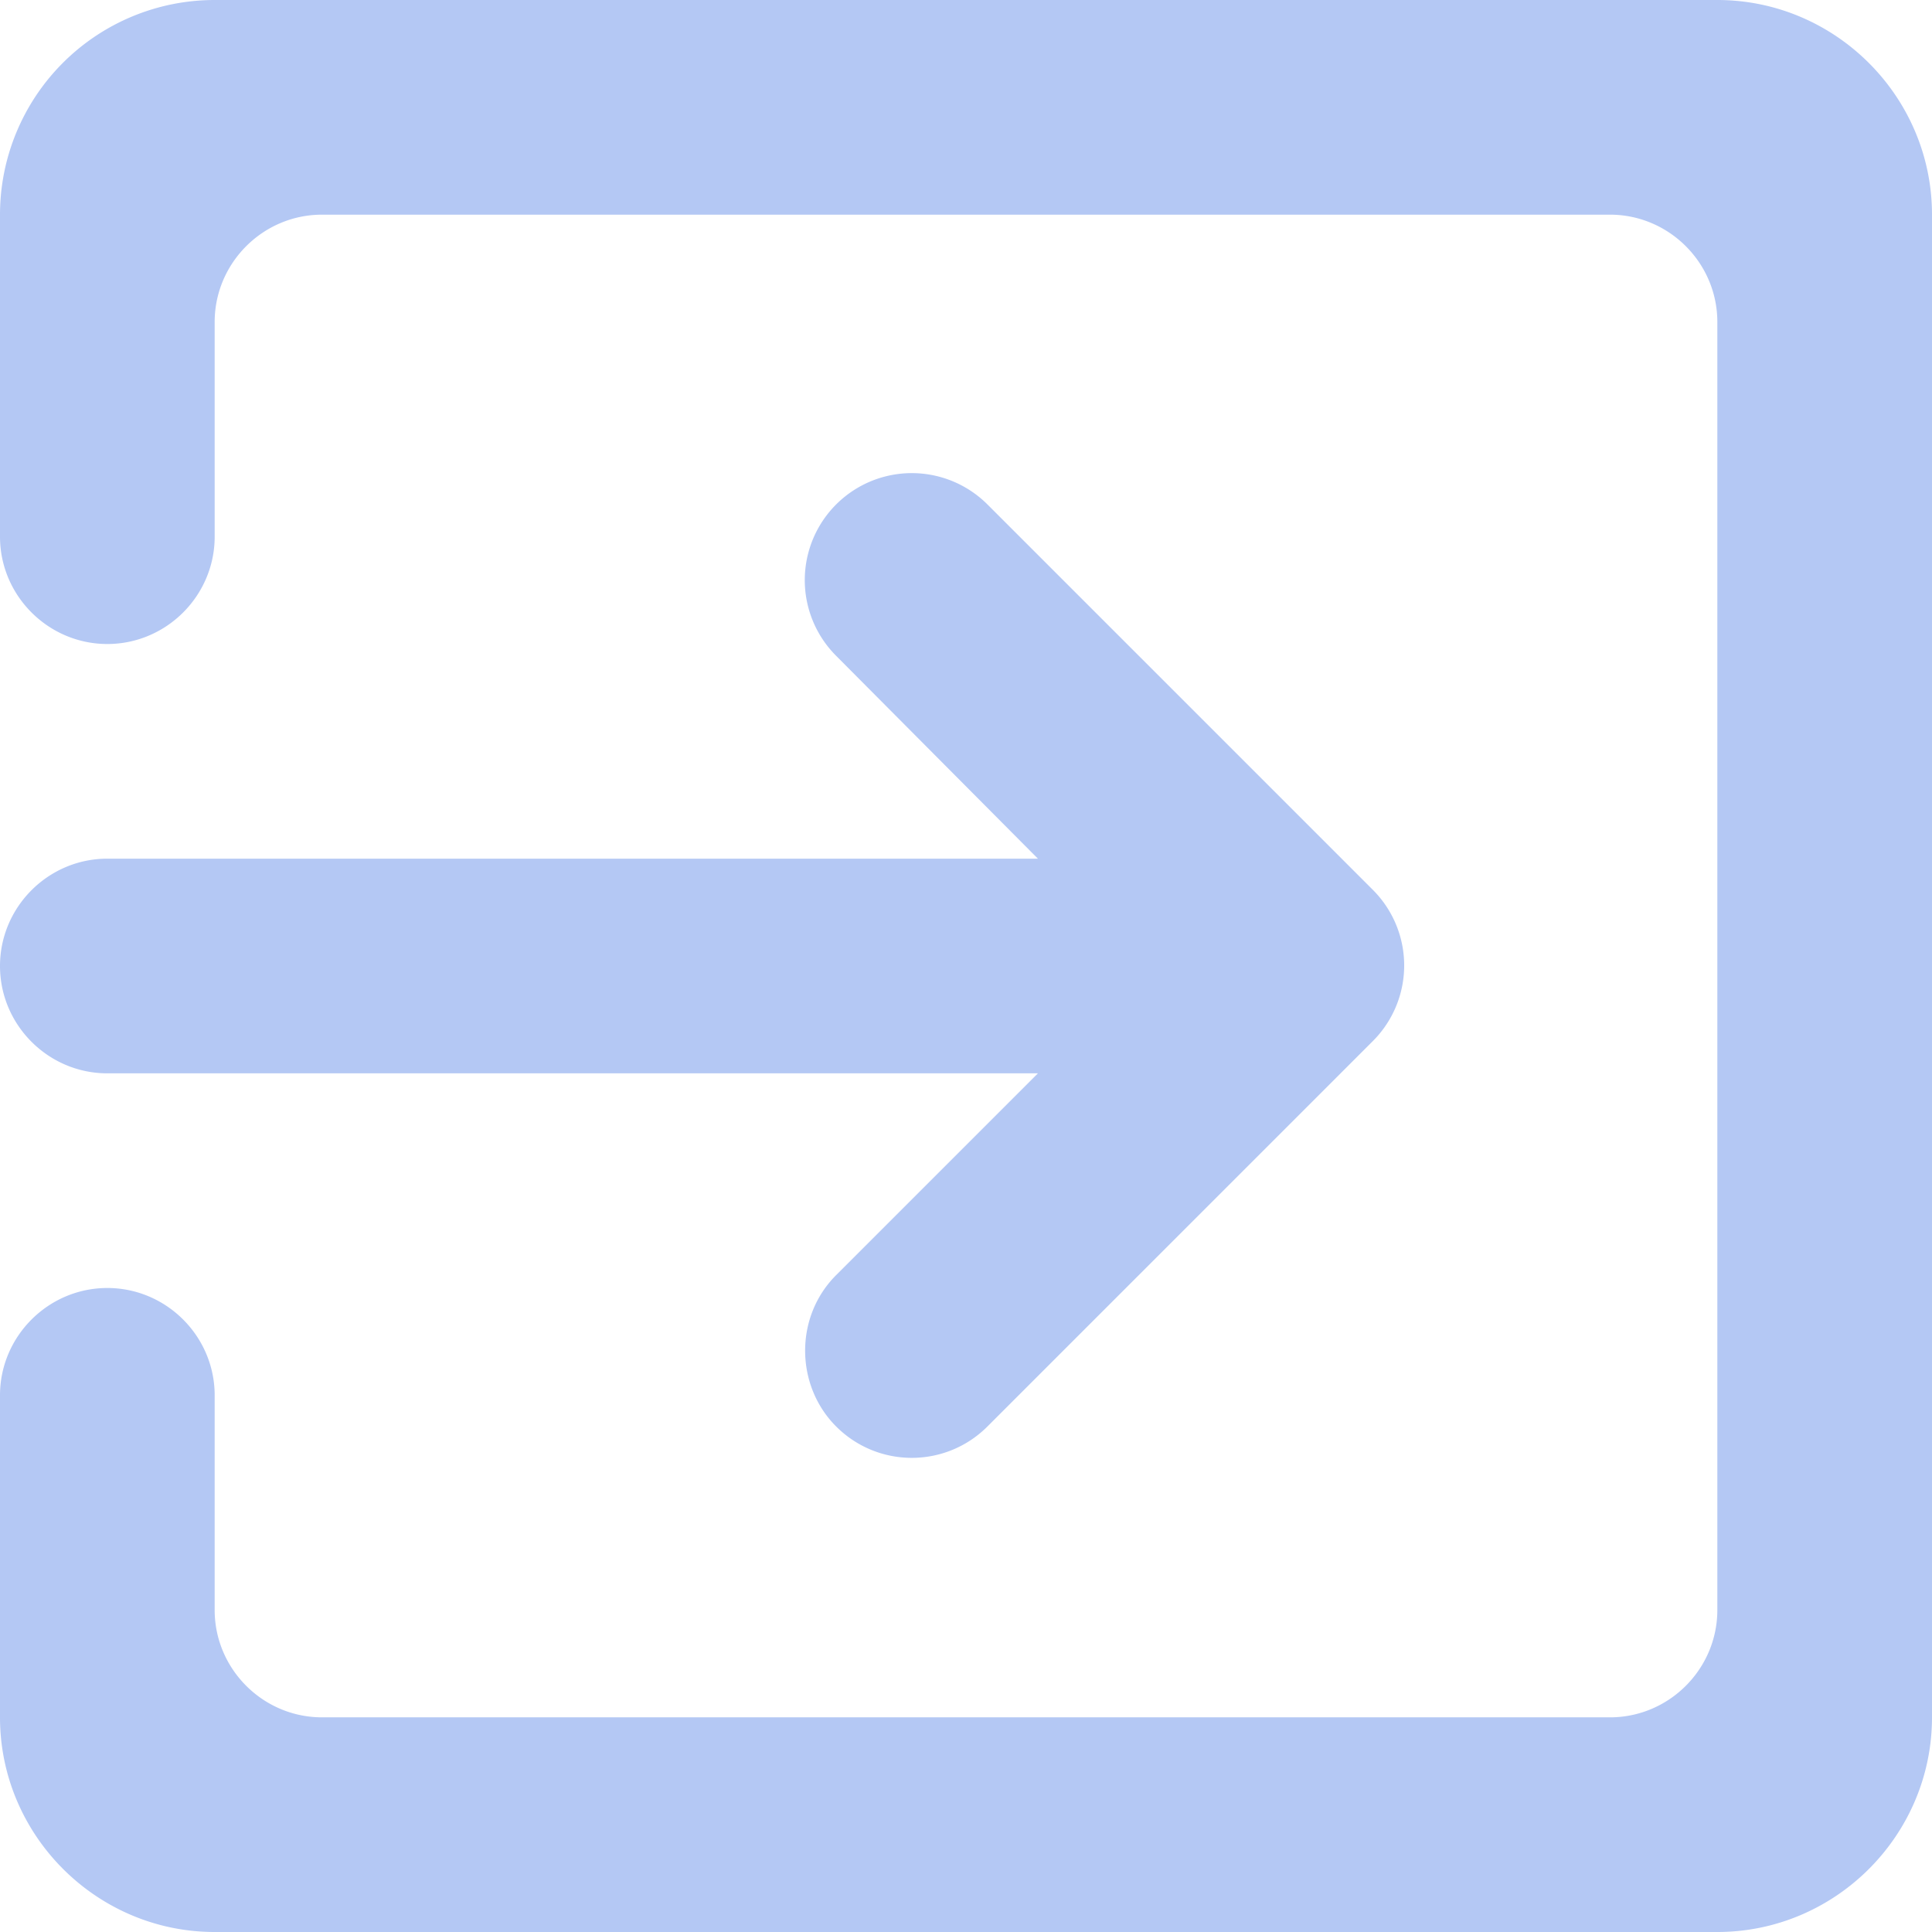 <svg width="24" height="24" viewBox="0 0 18 18" xmlns="http://www.w3.org/2000/svg"><g fill="none" fill-rule="evenodd"><path d="M-3-3h24v24H-3z"/><path d="M7.79 13.29c.39.39 1.02.39 1.41 0l3.59-3.59a.996.996 0 000-1.41L9.2 4.7a.996.996 0 10-1.41 1.41L9.67 8H1c-.55 0-1 .45-1 1s.45 1 1 1h8.67l-1.88 1.88c-.39.39-.38 1.03 0 1.41zM16 0H2a2 2 0 00-2 2v3c0 .55.45 1 1 1s1-.45 1-1V3c0-.55.45-1 1-1h12c.55 0 1 .45 1 1v12c0 .55-.45 1-1 1H3c-.55 0-1-.45-1-1v-2c0-.55-.45-1-1-1s-1 .45-1 1v3c0 1.1.9 2 2 2h14c1.1 0 2-.9 2-2V2c0-1.1-.9-2-2-2z" fill="#B4C8F4" fill-rule="nonzero"/></g></svg>
